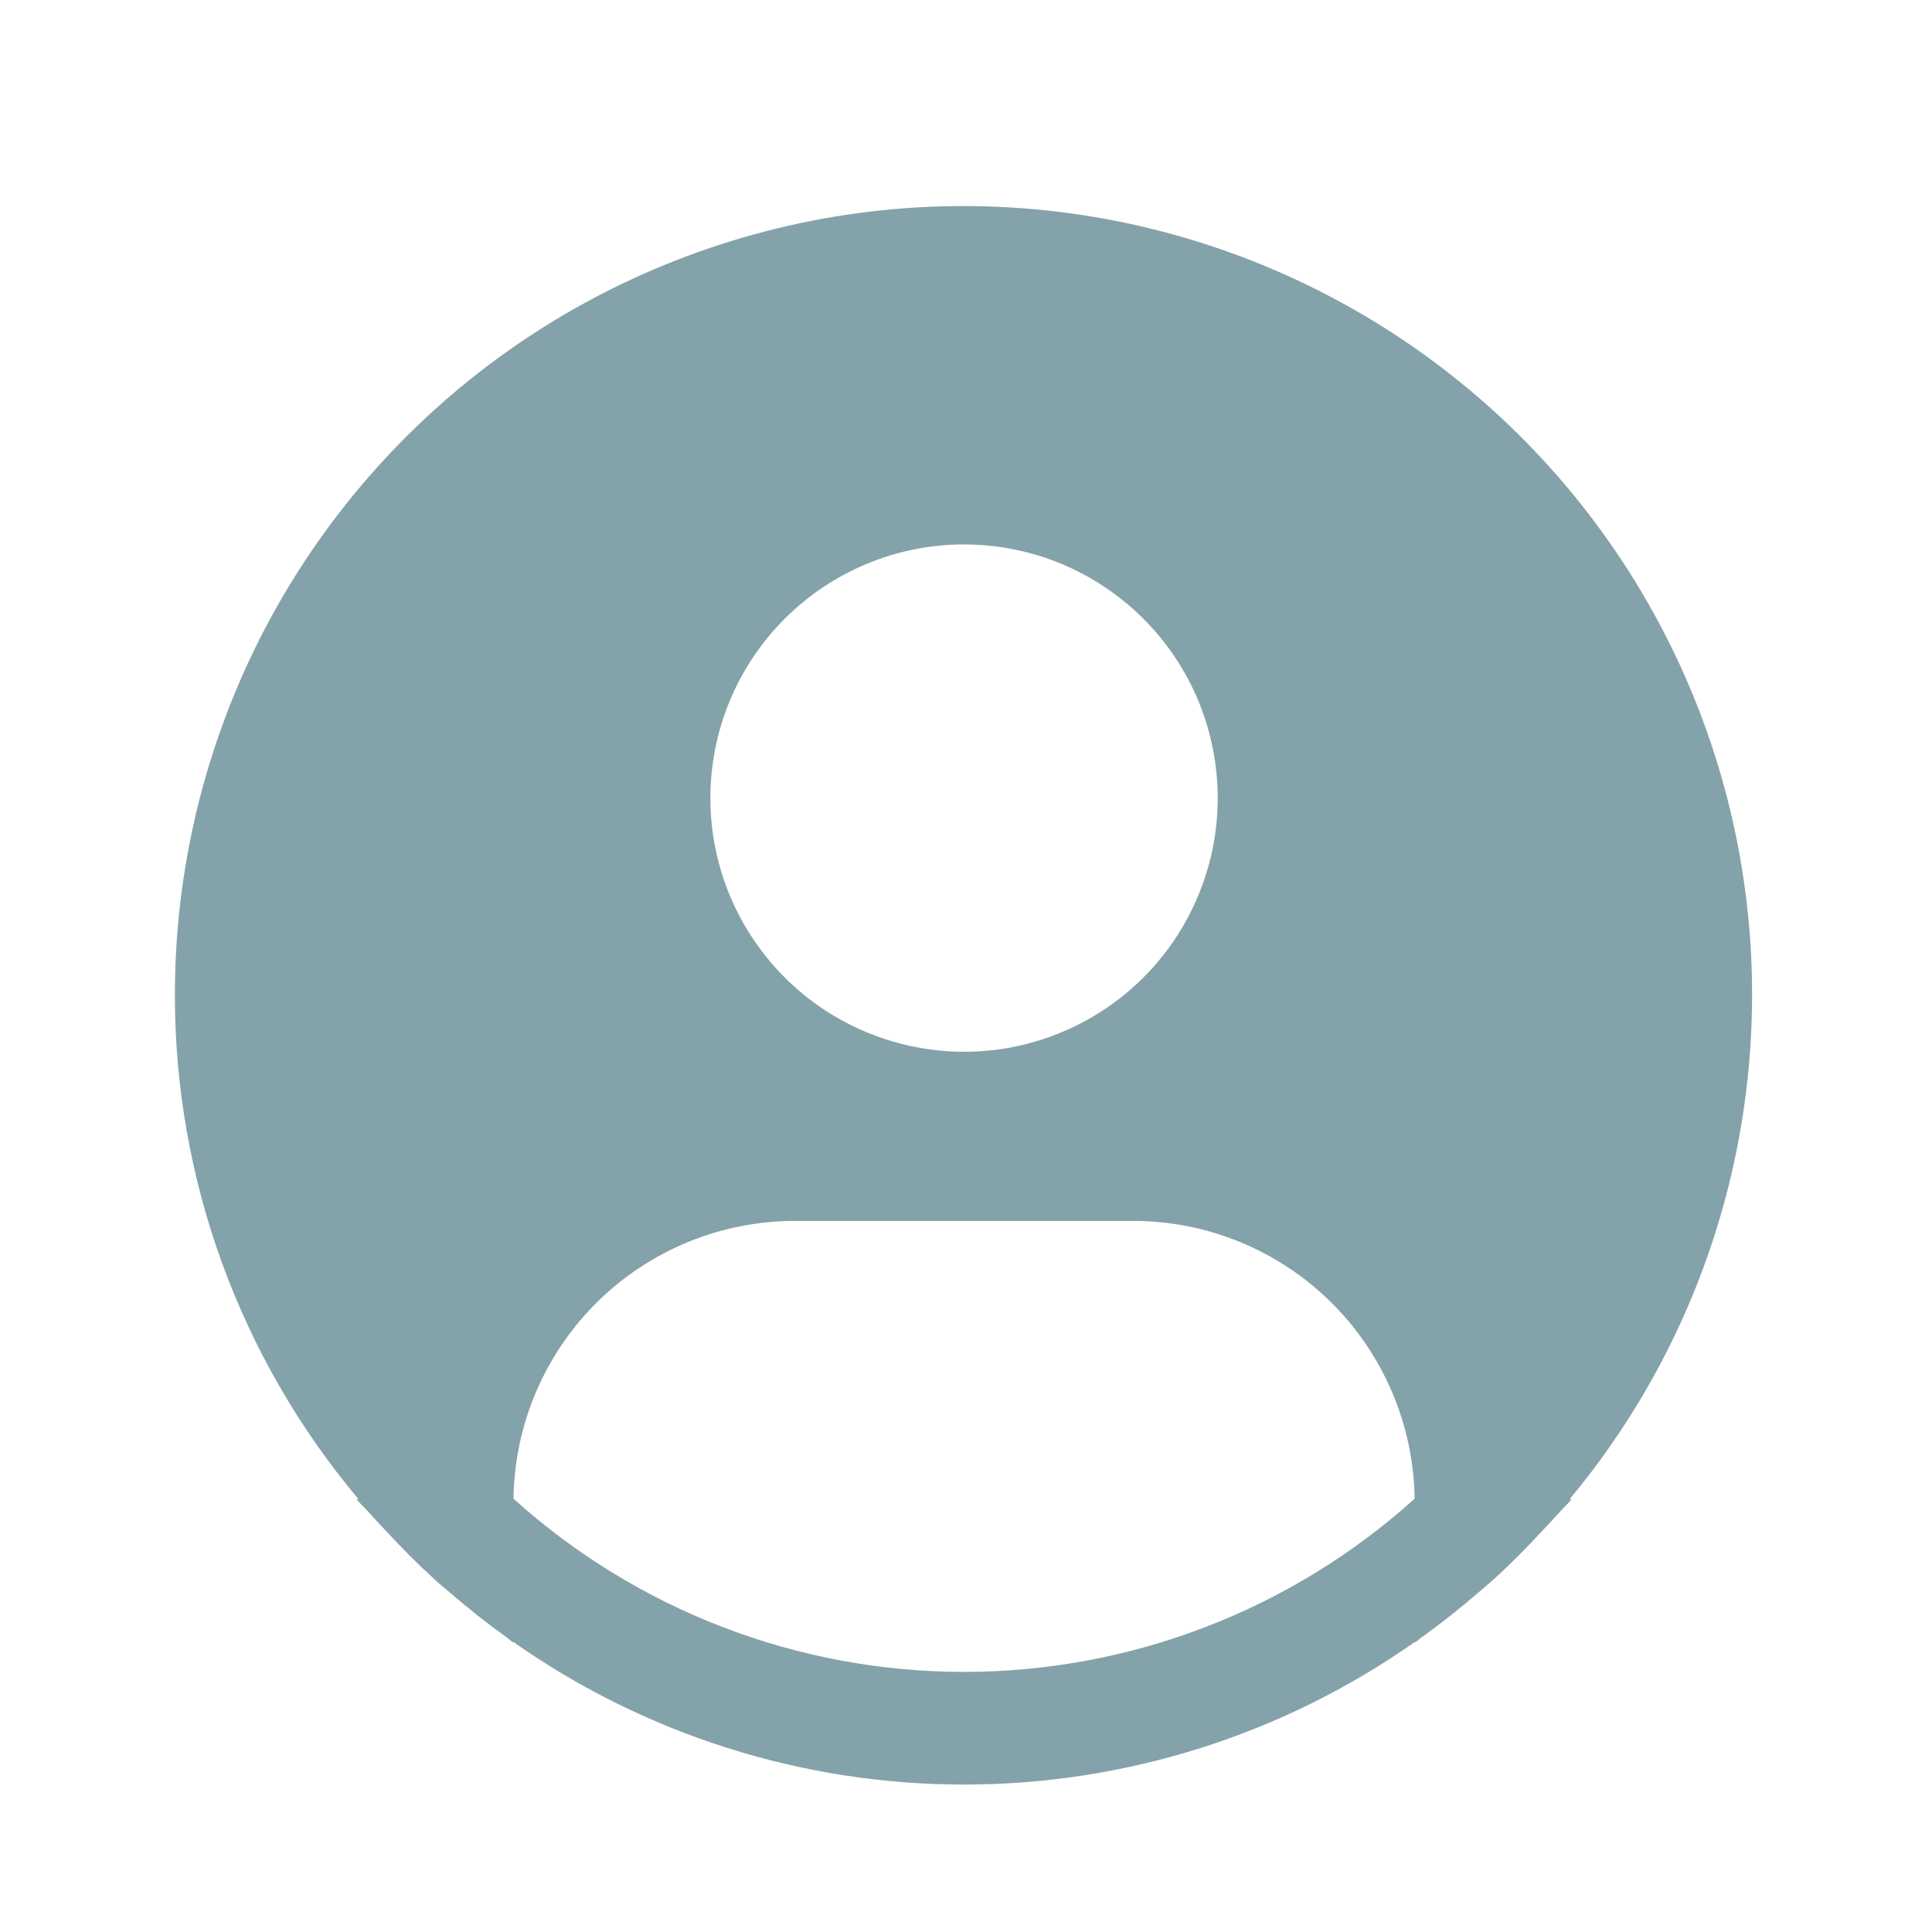 <svg width="19" height="19" viewBox="0 0 19 19" fill="none" xmlns="http://www.w3.org/2000/svg">
<path d="M15.44 14.739C16.236 13.782 16.79 12.646 17.054 11.429C17.318 10.212 17.286 8.949 16.959 7.747C16.632 6.545 16.021 5.44 15.176 4.524C14.332 3.609 13.279 2.91 12.107 2.487C10.936 2.064 9.68 1.93 8.445 2.095C7.211 2.261 6.034 2.721 5.015 3.437C3.996 4.154 3.165 5.105 2.591 6.21C2.018 7.316 1.719 8.544 1.72 9.789C1.72 11.6 2.358 13.352 3.522 14.739L3.511 14.749C3.55 14.796 3.594 14.835 3.634 14.881C3.684 14.938 3.738 14.992 3.789 15.048C3.944 15.216 4.104 15.378 4.271 15.53C4.322 15.577 4.375 15.62 4.427 15.664C4.604 15.817 4.786 15.962 4.976 16.098C5 16.114 5.022 16.136 5.046 16.153V16.146C6.345 17.06 7.894 17.55 9.481 17.55C11.069 17.55 12.618 17.06 13.916 16.146V16.153C13.941 16.136 13.962 16.114 13.987 16.098C14.176 15.962 14.359 15.817 14.536 15.664C14.588 15.62 14.64 15.576 14.691 15.53C14.859 15.378 15.018 15.216 15.174 15.048C15.225 14.992 15.278 14.938 15.329 14.881C15.368 14.835 15.413 14.796 15.452 14.748L15.44 14.739ZM9.481 5.354C9.974 5.354 10.457 5.5 10.867 5.775C11.277 6.049 11.597 6.438 11.786 6.894C11.974 7.35 12.024 7.852 11.928 8.335C11.831 8.819 11.594 9.264 11.245 9.613C10.896 9.962 10.451 10.199 9.967 10.296C9.484 10.392 8.982 10.342 8.526 10.153C8.07 9.965 7.681 9.645 7.407 9.235C7.132 8.825 6.986 8.342 6.986 7.849C6.986 7.187 7.249 6.553 7.717 6.085C8.185 5.617 8.819 5.354 9.481 5.354ZM5.05 14.739C5.059 14.012 5.355 13.317 5.873 12.805C6.391 12.294 7.09 12.007 7.818 12.007H11.144C11.872 12.007 12.57 12.294 13.088 12.805C13.606 13.317 13.902 14.012 13.912 14.739C12.696 15.835 11.117 16.442 9.481 16.442C7.844 16.442 6.266 15.835 5.05 14.739Z" fill="#0B4654" fill-opacity="0.5"/>
</svg>
